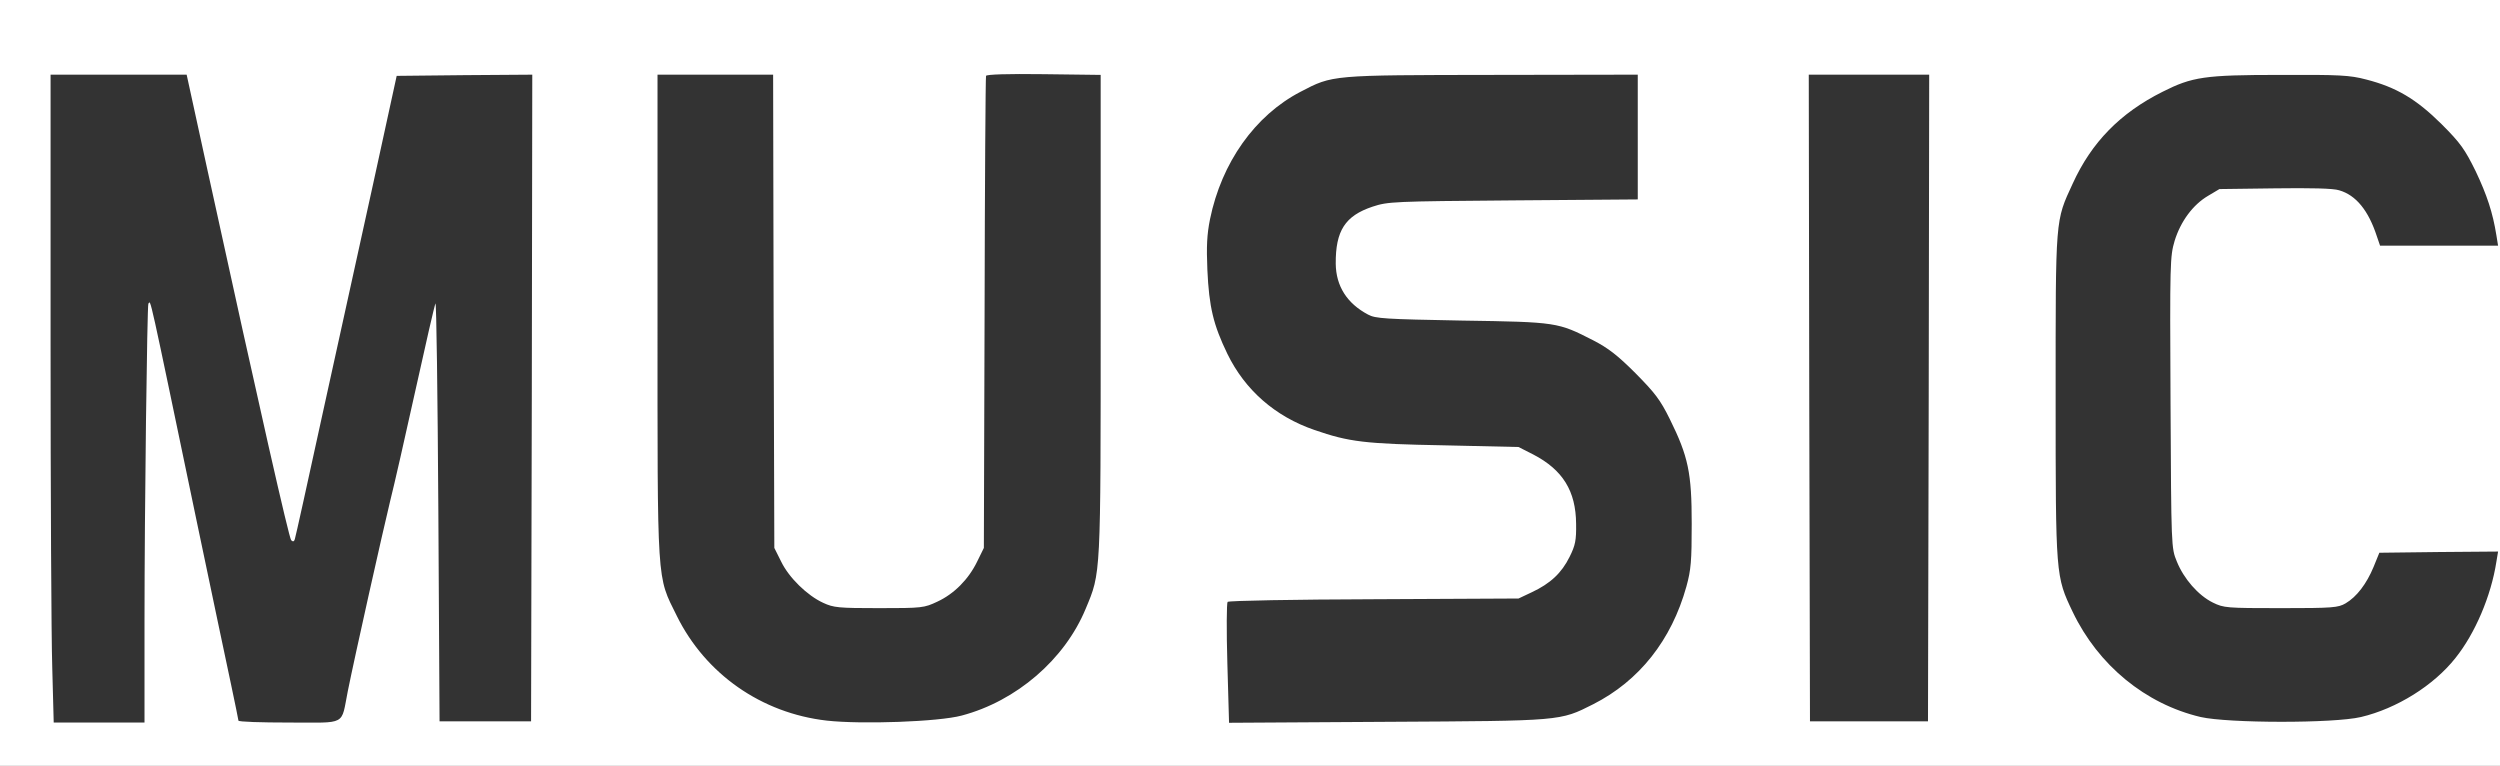 <?xml version="1.0" standalone="no"?>
<!DOCTYPE svg PUBLIC "-//W3C//DTD SVG 20010904//EN"
 "http://www.w3.org/TR/2001/REC-SVG-20010904/DTD/svg10.dtd">
<svg version="1.0" xmlns="http://www.w3.org/2000/svg"
 width="1038pt" height="318pt" viewBox="0 0 1038 318"
 preserveAspectRatio="xMidYMid meet">
<rect x="0" y="0" width="1038" height="318" fill="#333333" stroke="none"/>
<g transform="translate(0,318) scale(0.1,-0.1)"
fill="#ffffff" stroke="none">
<path d="M0 1590 l0 -1590 5190 0 5190 0 0 1590 0 1590 -5190 0 -5190 0 0
-1590z m4570 284 c0 -1094 1 -1070 -62 -1221 -87 -211 -288 -384 -515 -444
-96 -26 -416 -37 -560 -21 -272 31 -504 194 -623 435 -84 170 -80 113 -80
1248 l0 999 240 0 240 0 2 -982 3 -983 28 -56 c32 -67 109 -142 175 -172 43
-20 63 -22 232 -22 179 0 187 1 242 27 69 32 129 92 165 166 l28 57 3 975 c1
536 4 980 6 985 2 6 89 9 240 7 l236 -3 0 -995z m-3706 588 c215 -984 336
-1516 345 -1525 7 -7 12 -6 15 4 3 8 55 244 116 524 62 281 156 710 210 955
l97 445 282 3 281 2 -2 -1342 -3 -1343 -190 0 -190 0 -5 875 c-3 481 -8 868
-12 860 -4 -8 -41 -170 -83 -360 -42 -190 -89 -397 -105 -460 -30 -123 -148
-650 -176 -790 -29 -145 -1 -130 -244 -130 -115 0 -210 3 -210 8 0 4 -14 70
-30 147 -17 77 -79 376 -140 665 -208 997 -193 931 -204 919 -5 -7 -16 -856
-16 -1316 l0 -423 -188 0 -189 0 -6 227 c-4 124 -7 730 -7 1345 l0 1118 283 0
282 0 89 -408z m5936 149 l0 -259 -517 -4 c-501 -4 -520 -5 -584 -26 -114 -38
-154 -100 -153 -237 1 -93 47 -165 134 -211 31 -17 71 -19 390 -25 396 -6 398
-7 545 -82 62 -32 101 -62 175 -136 81 -82 103 -110 143 -191 77 -156 91 -223
91 -435 0 -155 -3 -191 -22 -260 -62 -223 -196 -392 -387 -489 -139 -70 -127
-69 -856 -73 l-656 -4 -7 247 c-4 136 -3 251 1 255 5 5 278 10 608 11 l600 3
55 26 c77 36 124 80 157 147 24 48 28 69 27 137 -1 136 -55 224 -178 288 l-61
31 -310 7 c-328 6 -394 14 -538 64 -163 56 -288 166 -361 316 -58 120 -76 194
-83 349 -4 97 -2 145 11 210 48 235 187 431 376 529 134 70 125 69 798 70
l602 1 0 -259z m1208 -1083 l-3 -1343 -245 0 -245 0 -3 1343 -2 1342 250 0
250 0 -2 -1342z m1816 1322 c125 -32 208 -81 313 -185 80 -80 97 -105 142
-196 47 -99 71 -172 86 -266 l7 -43 -245 0 -245 0 -13 38 c-35 108 -87 172
-157 192 -24 8 -119 10 -267 8 l-230 -3 -47 -28 c-63 -37 -114 -106 -139 -187
-19 -65 -20 -88 -17 -671 3 -602 3 -604 26 -660 29 -72 89 -141 150 -171 45
-22 56 -23 282 -23 217 0 238 2 269 20 46 27 87 81 116 151 l24 59 246 3 247
2 -7 -42 c-22 -143 -89 -299 -170 -400 -90 -114 -244 -210 -392 -245 -114 -27
-552 -26 -666 0 -229 54 -425 215 -531 436 -71 149 -71 147 -71 896 0 747 -2
725 71 883 78 171 197 293 373 381 123 62 174 70 487 70 248 1 290 -1 358 -19z"/>
</g>
</svg>

